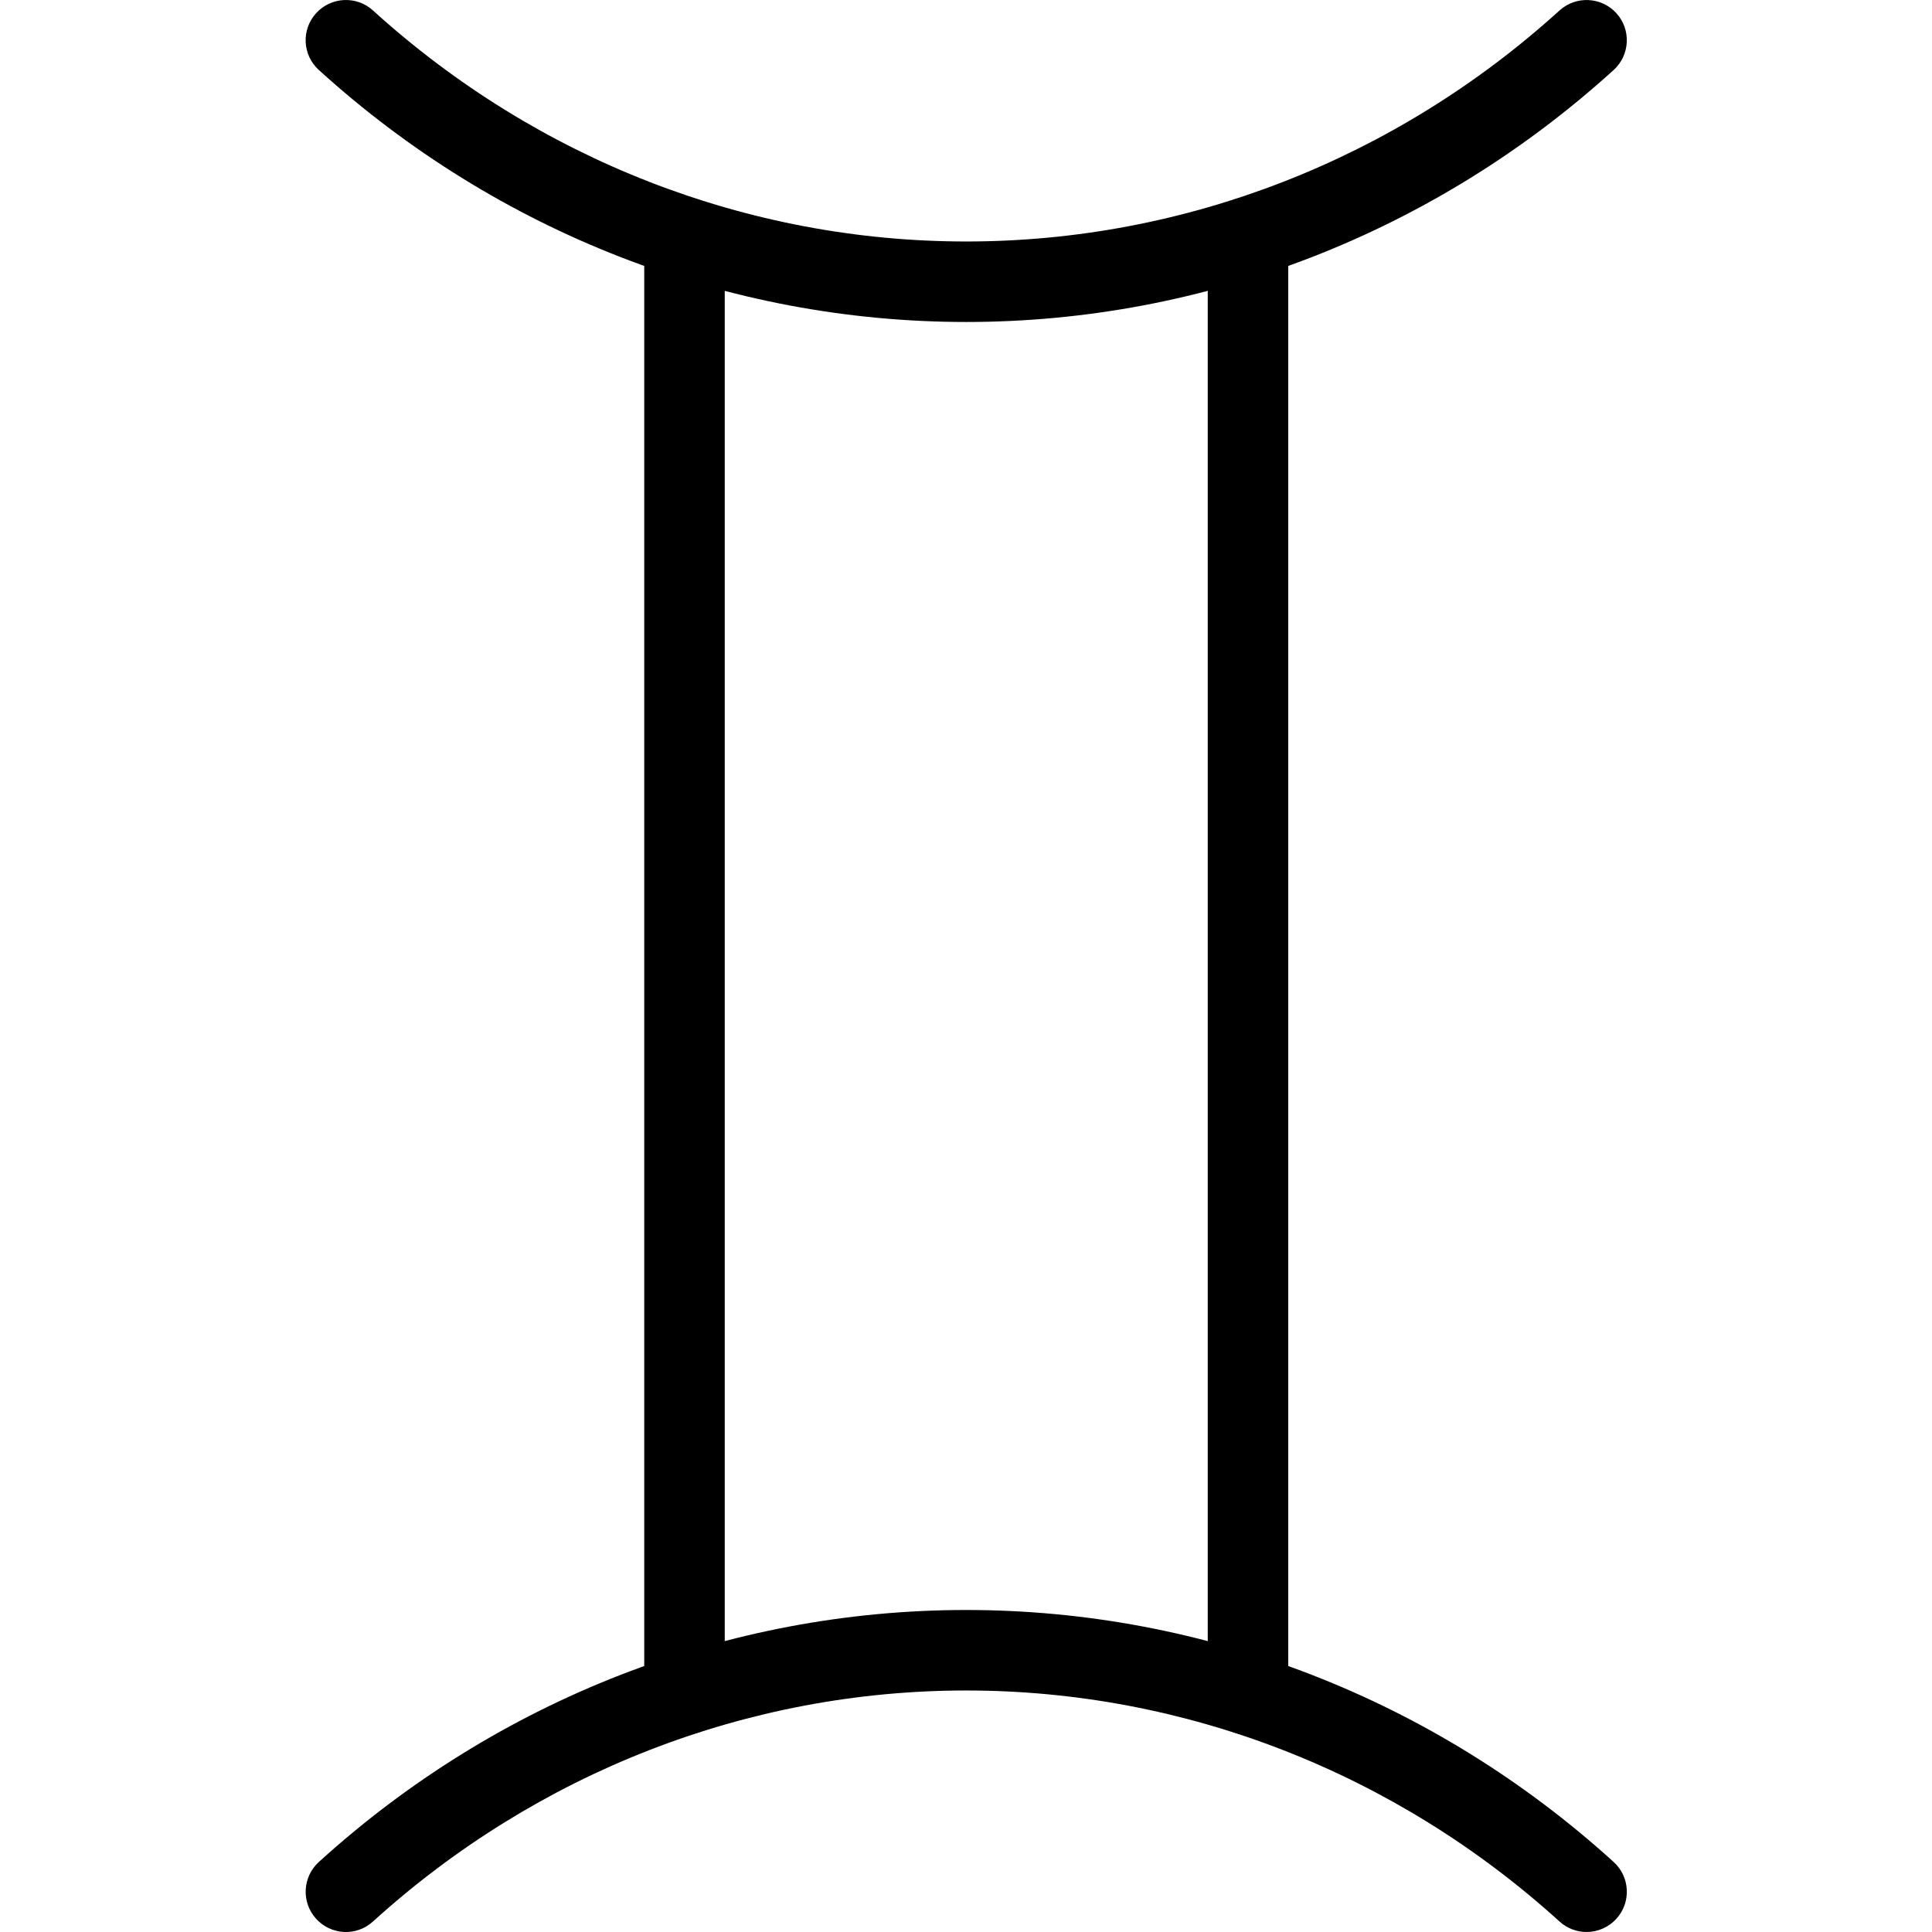 <svg height="512pt" viewBox="-81 0 512 512" width="512pt" xmlns="http://www.w3.org/2000/svg"><path d="m100.398 459.773c-5.887 0-10.668-4.781-10.668-10.668v-386.219c0-5.887 4.781-10.668 10.668-10.668 5.887 0 10.668 4.781 10.668 10.668v386.219c0 5.887-4.781 10.668-10.668 10.668zm0 0"/><path d="m249.73 459.773c-5.887 0-10.664-4.781-10.664-10.668v-386.219c0-5.887 4.777-10.668 10.664-10.668 5.891 0 10.668 4.781 10.668 10.668v386.219c0 5.887-4.777 10.668-10.668 10.668zm0 0"/><path d="m339.461 511.996c-2.562 0-5.121-.918-7.168-2.773-43.5-39.469-99.328-61.227-157.227-61.227-57.898 0-113.73 21.758-157.227 61.227-4.332 3.969-11.094 3.648-15.062-.727-3.969-4.352-3.625-11.113.727-15.059 47.422-43.074 108.352-66.773 171.562-66.773 63.211 0 124.137 23.699 171.562 66.773 4.371 3.965 4.691 10.707.727 15.059-2.094 2.305-4.992 3.5-7.895 3.5zm0 0"/><path d="m175.066 85.328c-63.211 0-124.141-23.699-171.562-66.773-4.375-3.969-4.695-10.707-.727-15.059 3.969-4.375 10.73-4.672 15.062-.727 43.477 39.465 99.328 61.227 157.227 61.227 57.898 0 113.75-21.762 157.227-61.227 4.352-3.945 11.094-3.629 15.062.727 3.965 4.352 3.625 11.113-.727 15.059-47.426 43.074-108.352 66.773-171.562 66.773zm0 0"/></svg>